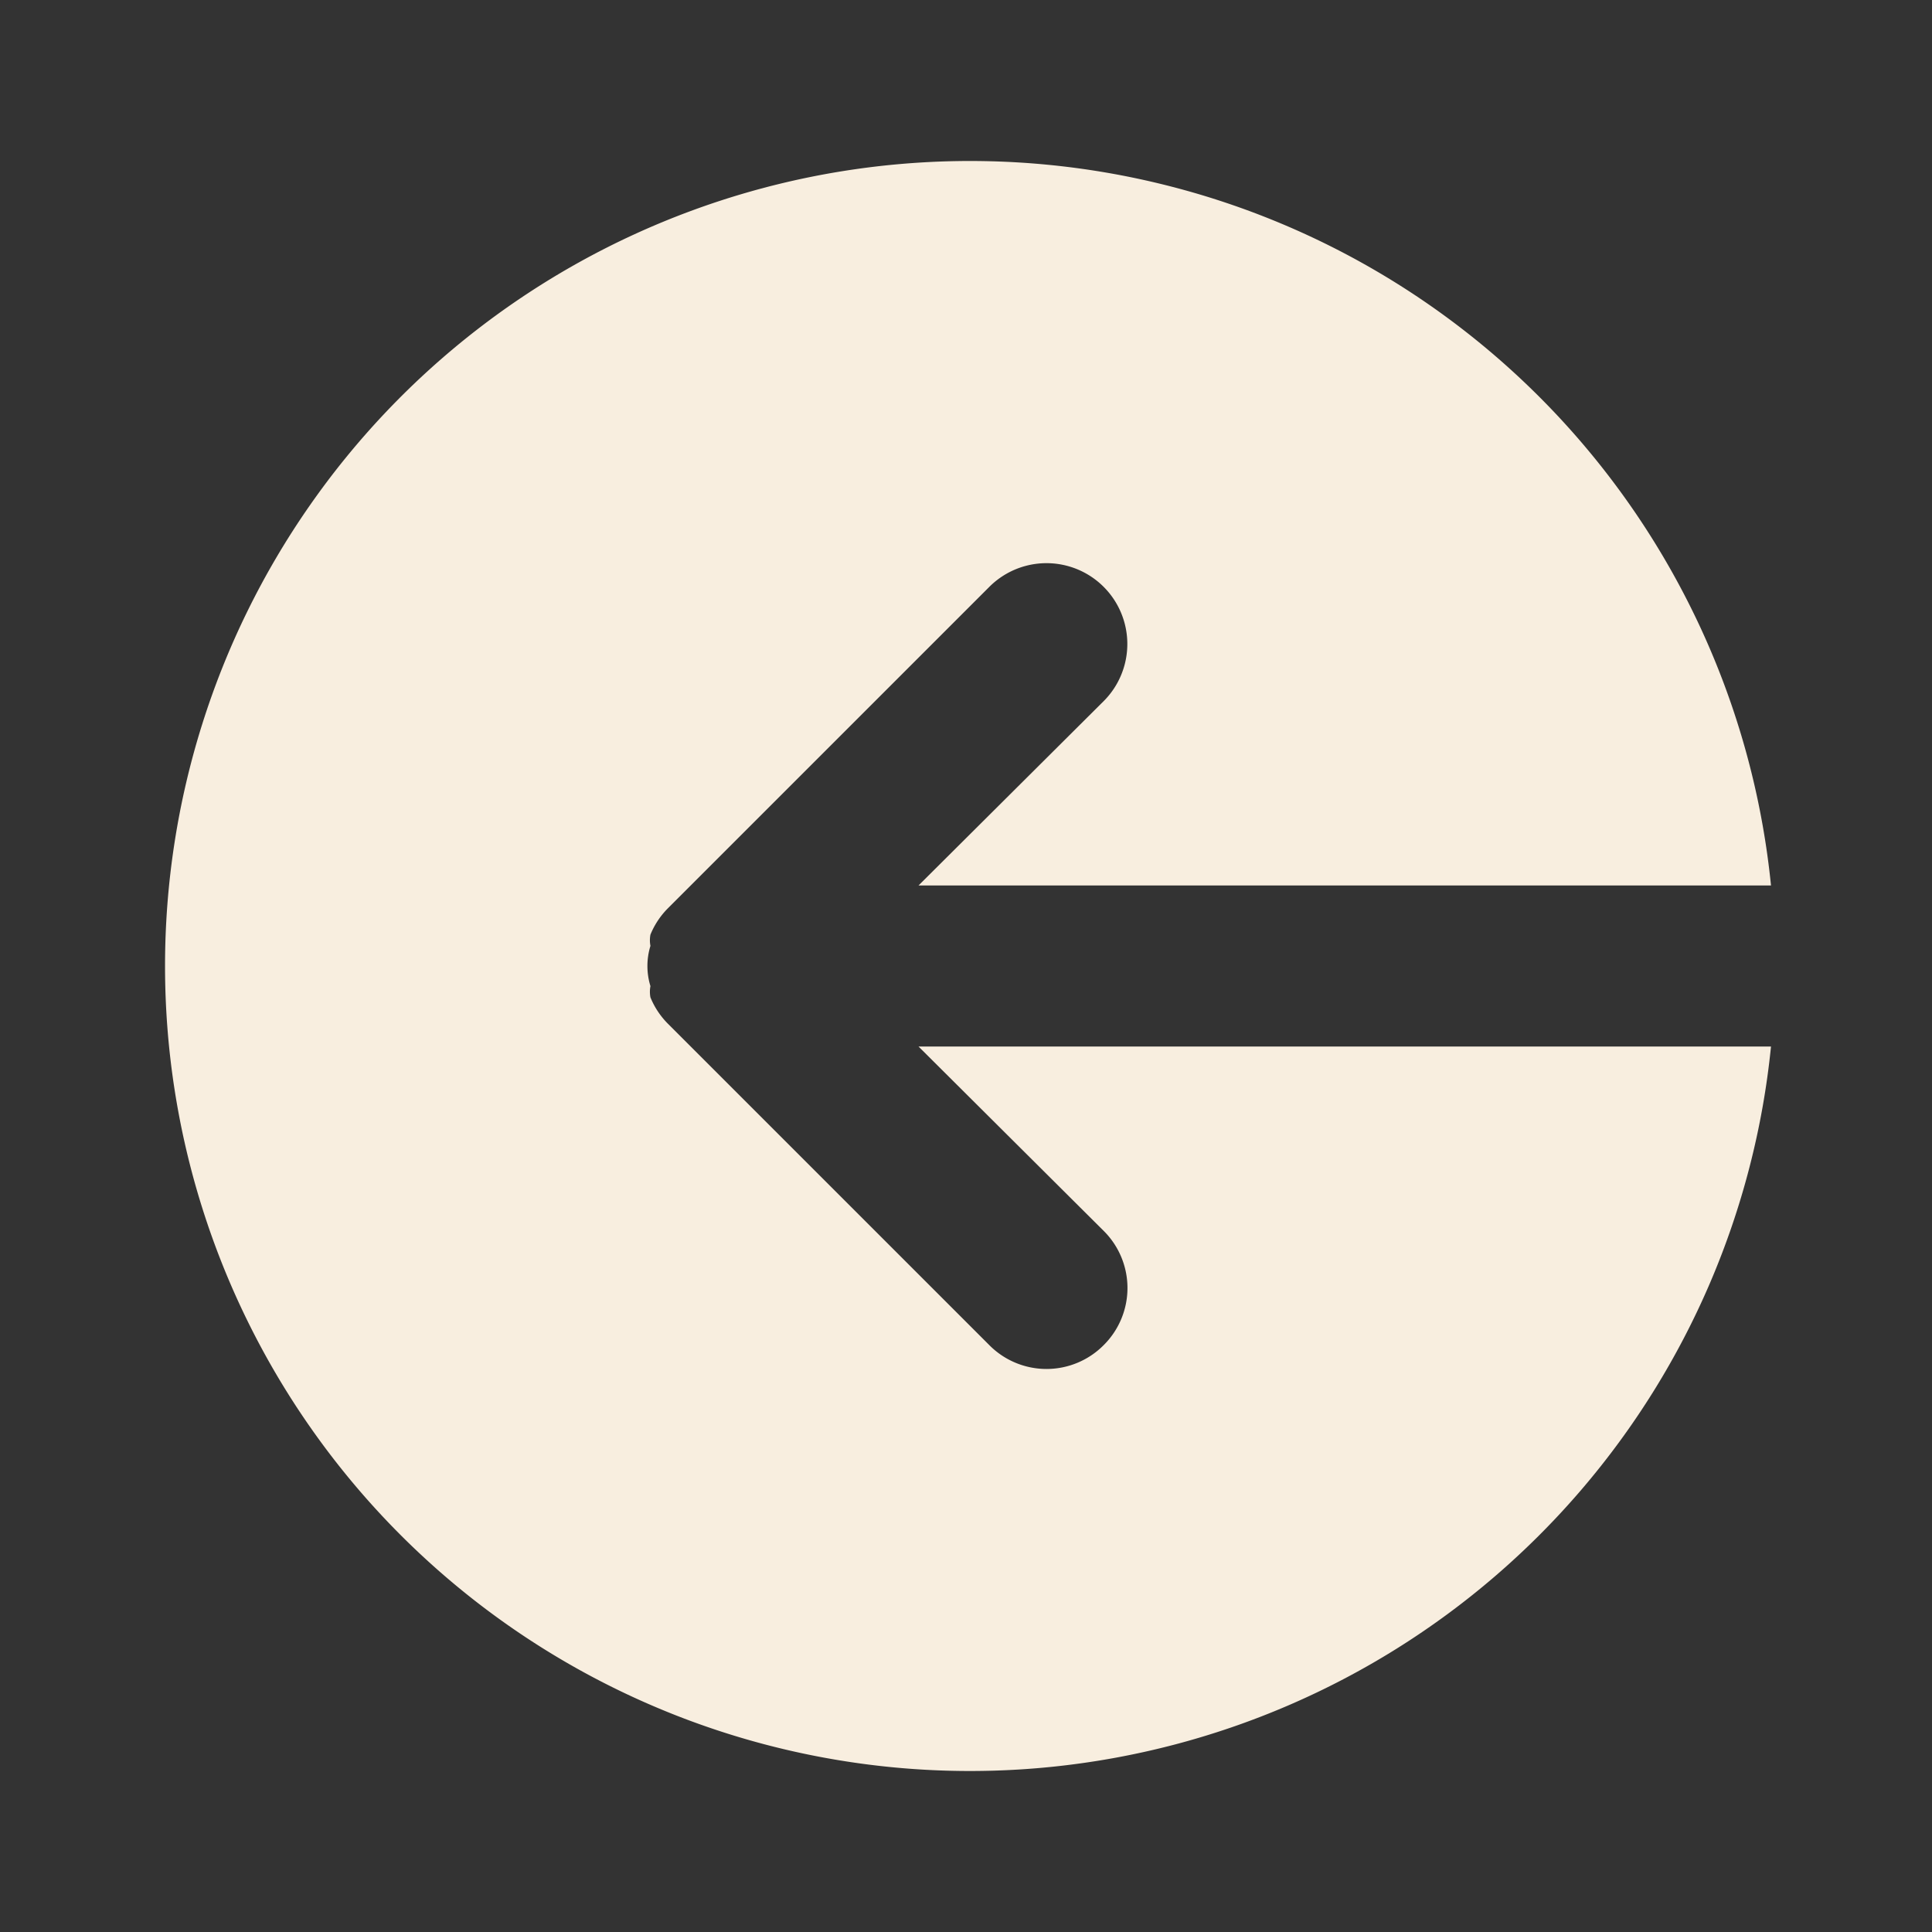 <?xml version="1.0" encoding="utf-8"?><!-- Uploaded to: SVG Repo, www.svgrepo.com, Generator: SVG Repo Mixer Tools -->
<svg fill="#F8EEDF" width="800px" height="800px" viewBox="0 0 24 24" xmlns="http://www.w3.org/2000/svg" id="sign-out-alt" class="icon glyph"><rect x="0" y="0" width="24" height="24" fill="#333333" stroke="none"/><path d="M11.41,13H22a10,10,0,1,1,0-2H11.41l2.3-2.29a1,1,0,1,0-1.42-1.42l-4,4a1,1,0,0,0-.21.32.37.37,0,0,0,0,.14.85.85,0,0,0,0,.5.37.37,0,0,0,0,.14,1,1,0,0,0,.21.32l4,4a1,1,0,0,0,1.42,0,1,1,0,0,0,0-1.42Z"></path></svg>